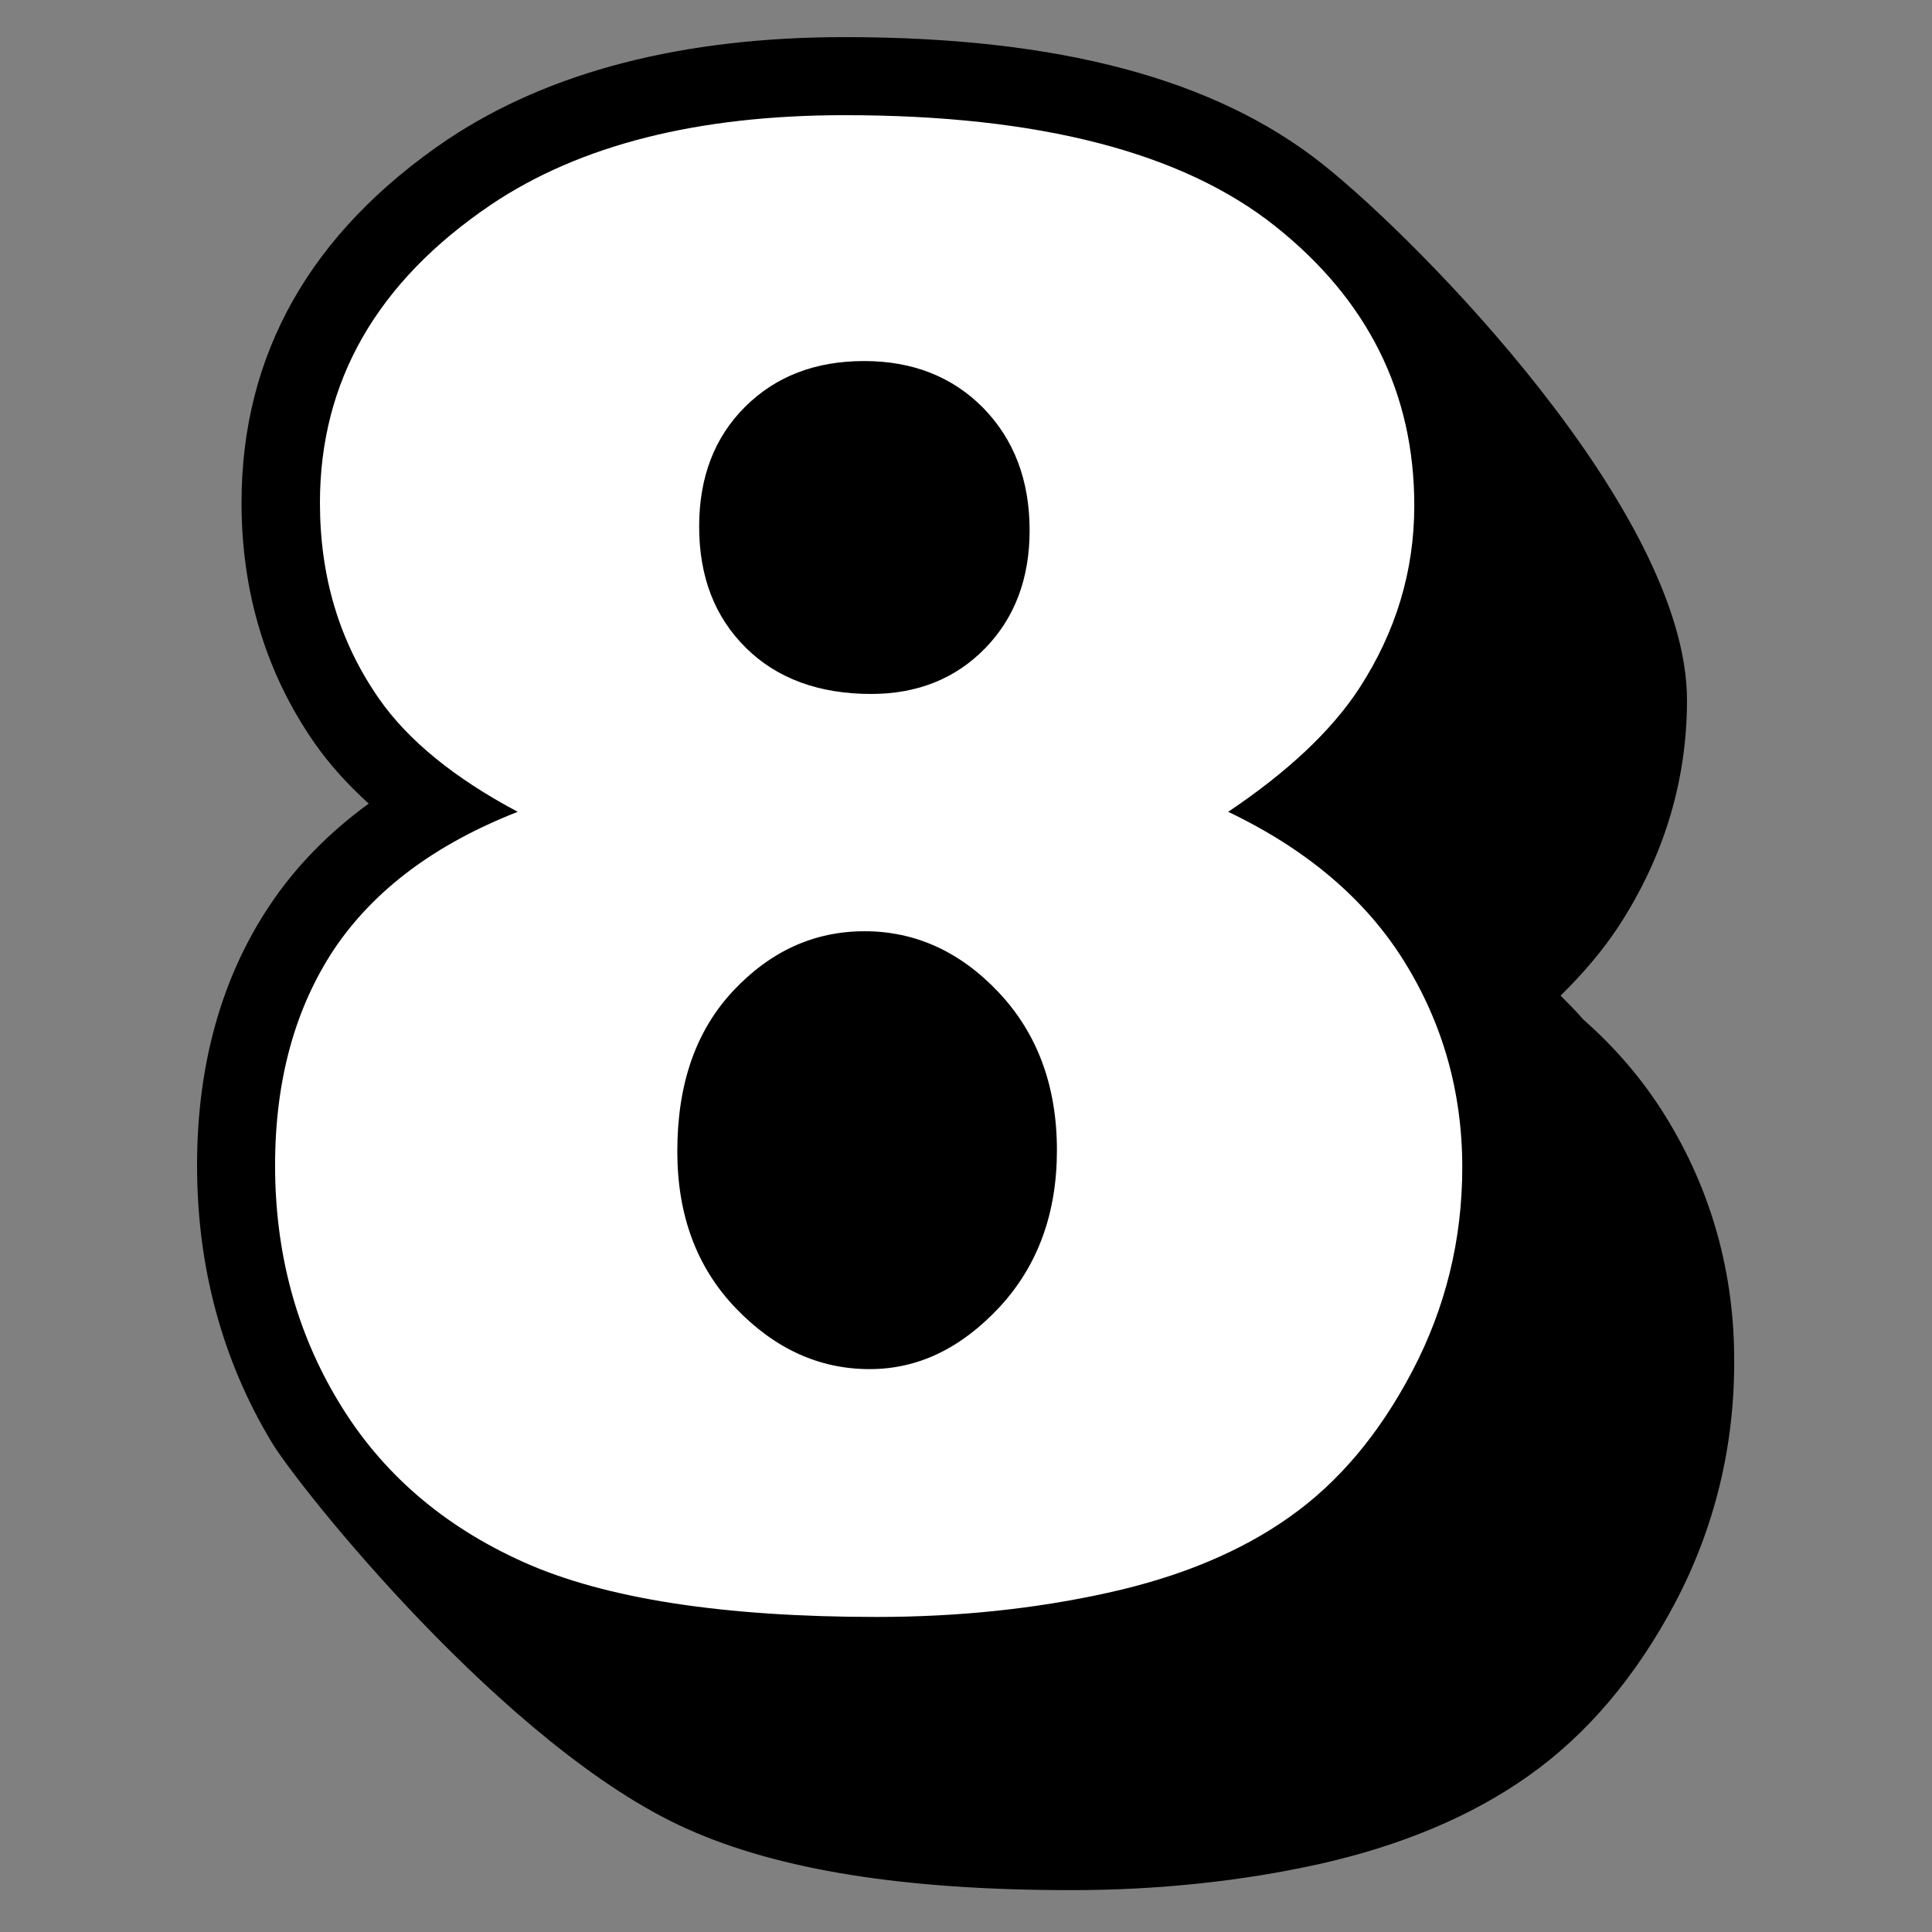 <svg xmlns="http://www.w3.org/2000/svg" xmlns:xlink="http://www.w3.org/1999/xlink" width="700" zoomAndPan="magnify" viewBox="0 0 525 525" height="700" preserveAspectRatio="xMidYMid meet" version="1.0"><rect x="0" y="0" width="525" height="525" fill="#808080" stroke="none"/><defs><clipPath id="6c3bb50bab"><path d="M 291.711 157.199 L 297.699 157.199 L 297.699 175.168 L 291.711 175.168 Z M 291.711 157.199 " clip-rule="nonzero"/></clipPath><clipPath id="a3083358f6"><path d="M 53.547 10 L 471.25 10 L 471.25 514 L 53.547 514 Z M 53.547 10 " clip-rule="nonzero"/></clipPath></defs><g clip-path="url(#6c3bb50bab)"><path fill="#ffffff" d="M 295.883 158.016 C 296.062 158.016 296.238 158.066 296.395 158.168 C 296.695 158.371 296.852 158.727 296.797 159.086 C 296.09 163.797 295.922 168.594 296.305 173.344 C 296.344 173.855 295.965 174.305 295.457 174.348 C 295.43 174.348 295.406 174.352 295.383 174.352 C 294.906 174.352 294.5 173.98 294.461 173.496 C 294.137 169.406 294.203 165.285 294.656 161.211 C 294.512 161.379 294.375 161.551 294.25 161.73 C 294.066 161.984 293.785 162.117 293.496 162.117 C 293.312 162.117 293.125 162.062 292.961 161.945 C 292.547 161.645 292.449 161.062 292.75 160.645 C 293.453 159.652 294.371 158.793 295.402 158.152 C 295.551 158.062 295.719 158.016 295.883 158.016 M 295.883 157.199 C 295.562 157.199 295.25 157.289 294.977 157.461 C 293.855 158.156 292.859 159.094 292.094 160.172 C 291.824 160.551 291.715 161.012 291.789 161.473 C 291.863 161.934 292.113 162.336 292.488 162.605 C 292.785 162.82 293.133 162.934 293.496 162.934 C 293.559 162.934 293.617 162.93 293.68 162.926 C 293.383 166.461 293.375 170.031 293.656 173.559 C 293.73 174.461 294.488 175.164 295.383 175.164 C 295.43 175.164 295.477 175.164 295.523 175.16 C 295.984 175.121 296.402 174.906 296.703 174.551 C 297 174.195 297.145 173.746 297.109 173.277 C 296.734 168.59 296.898 163.859 297.598 159.207 C 297.695 158.539 297.398 157.863 296.84 157.492 C 296.555 157.301 296.227 157.199 295.883 157.199 Z M 295.883 157.199 " fill-opacity="1" fill-rule="nonzero"/></g><path fill="#000000" d="M 295.383 174.352 C 294.906 174.352 294.5 173.98 294.461 173.496 C 294.137 169.406 294.199 165.285 294.656 161.211 C 294.512 161.379 294.375 161.551 294.25 161.73 C 293.949 162.148 293.375 162.246 292.961 161.945 C 292.547 161.645 292.449 161.062 292.746 160.645 C 293.453 159.656 294.371 158.793 295.398 158.152 C 295.707 157.965 296.094 157.969 296.395 158.168 C 296.695 158.371 296.852 158.727 296.797 159.086 C 296.09 163.797 295.922 168.594 296.305 173.344 C 296.344 173.855 295.965 174.305 295.457 174.348 C 295.43 174.352 295.406 174.352 295.383 174.352 Z M 295.383 174.352 " fill-opacity="1" fill-rule="nonzero"/><g clip-path="url(#a3083358f6)"><path fill="#000000" d="M 452.379 303.004 C 446.441 293.461 439.02 284.762 430.223 277.02 C 428.312 274.793 426.191 272.672 424.074 270.551 C 430.328 264.402 435.629 258.145 439.871 251.676 C 452.168 232.797 458.422 212.117 458.422 190.27 C 458.422 139.152 385.59 65.445 359.613 44.766 C 330.355 21.434 287.734 10.086 229.531 10.086 C 185.641 10.086 149.277 19.422 121.504 37.98 C 84.398 63.113 65.633 96.203 65.633 136.609 C 65.633 161 72.312 183.059 85.562 202.043 C 89.59 207.77 94.469 213.18 100.191 218.375 C 89.273 226.328 80.262 235.555 73.266 246.055 C 60.227 265.566 53.547 289.324 53.547 316.684 C 53.547 344.152 60.332 369.5 73.797 391.875 C 81.109 404.07 137.723 475.129 186.703 496.973 C 211.723 508.215 245.965 513.625 291.129 513.625 C 314.77 513.625 337.562 511.184 358.555 506.52 C 380.816 501.535 400.008 493.473 415.379 482.551 C 431.281 471.309 444.641 455.508 455.242 435.465 C 465.844 415.312 471.25 393.359 471.25 370.242 C 471.355 345.848 464.996 323.262 452.379 303.004 Z M 452.379 303.004 " fill-opacity="1" fill-rule="nonzero"/></g><path fill="#ffffff" d="M 140.691 220.602 C 123.516 211.48 110.902 201.195 103.055 189.953 C 92.242 174.469 86.941 156.758 86.941 136.609 C 86.941 103.625 102.418 76.582 133.48 55.586 C 157.652 39.359 189.672 31.297 229.531 31.297 C 282.328 31.297 321.238 41.375 346.469 61.418 C 371.699 81.461 384.316 106.809 384.316 137.352 C 384.316 155.168 379.336 171.711 369.262 187.195 C 361.734 198.648 349.863 209.785 333.746 220.602 C 355.055 230.781 371.066 244.355 381.559 261.219 C 392.055 278.082 397.355 296.746 397.355 317.215 C 397.355 336.941 392.797 355.395 383.785 372.574 C 374.773 389.754 363.645 402.906 350.391 412.238 C 337.246 421.57 320.812 428.465 301.094 432.812 C 281.48 437.16 260.488 439.387 238.227 439.387 C 196.457 439.387 164.438 434.402 142.387 424.539 C 120.336 414.676 103.586 400.148 92.031 380.953 C 80.473 361.863 74.75 340.336 74.75 316.684 C 74.75 293.566 80.156 273.945 90.863 257.824 C 101.676 241.812 118.215 229.402 140.691 220.602 Z M 184.051 312.867 C 184.051 330.258 189.352 344.469 199.953 355.5 C 210.555 366.531 222.641 372.043 236.316 372.043 C 249.465 372.043 261.125 366.422 271.621 355.184 C 282.012 343.941 287.207 329.73 287.207 312.551 C 287.207 295.156 281.906 280.84 271.41 269.703 C 260.914 258.566 248.723 253.055 234.941 253.055 C 221.266 253.055 209.391 258.461 199.316 269.172 C 189.035 280.098 184.051 294.625 184.051 312.867 Z M 189.988 143.078 C 189.988 156.758 194.23 167.68 202.711 176.059 C 211.191 184.438 222.641 188.574 236.742 188.574 C 249.254 188.574 259.641 184.438 267.699 176.164 C 275.758 167.895 279.785 157.184 279.785 144.137 C 279.785 130.457 275.543 119.426 267.168 110.836 C 258.793 102.352 247.98 98.109 234.832 98.109 C 221.582 98.109 210.77 102.246 202.395 110.625 C 194.125 118.898 189.988 129.715 189.988 143.078 Z M 189.988 143.078 " fill-opacity="1" fill-rule="nonzero"/></svg>